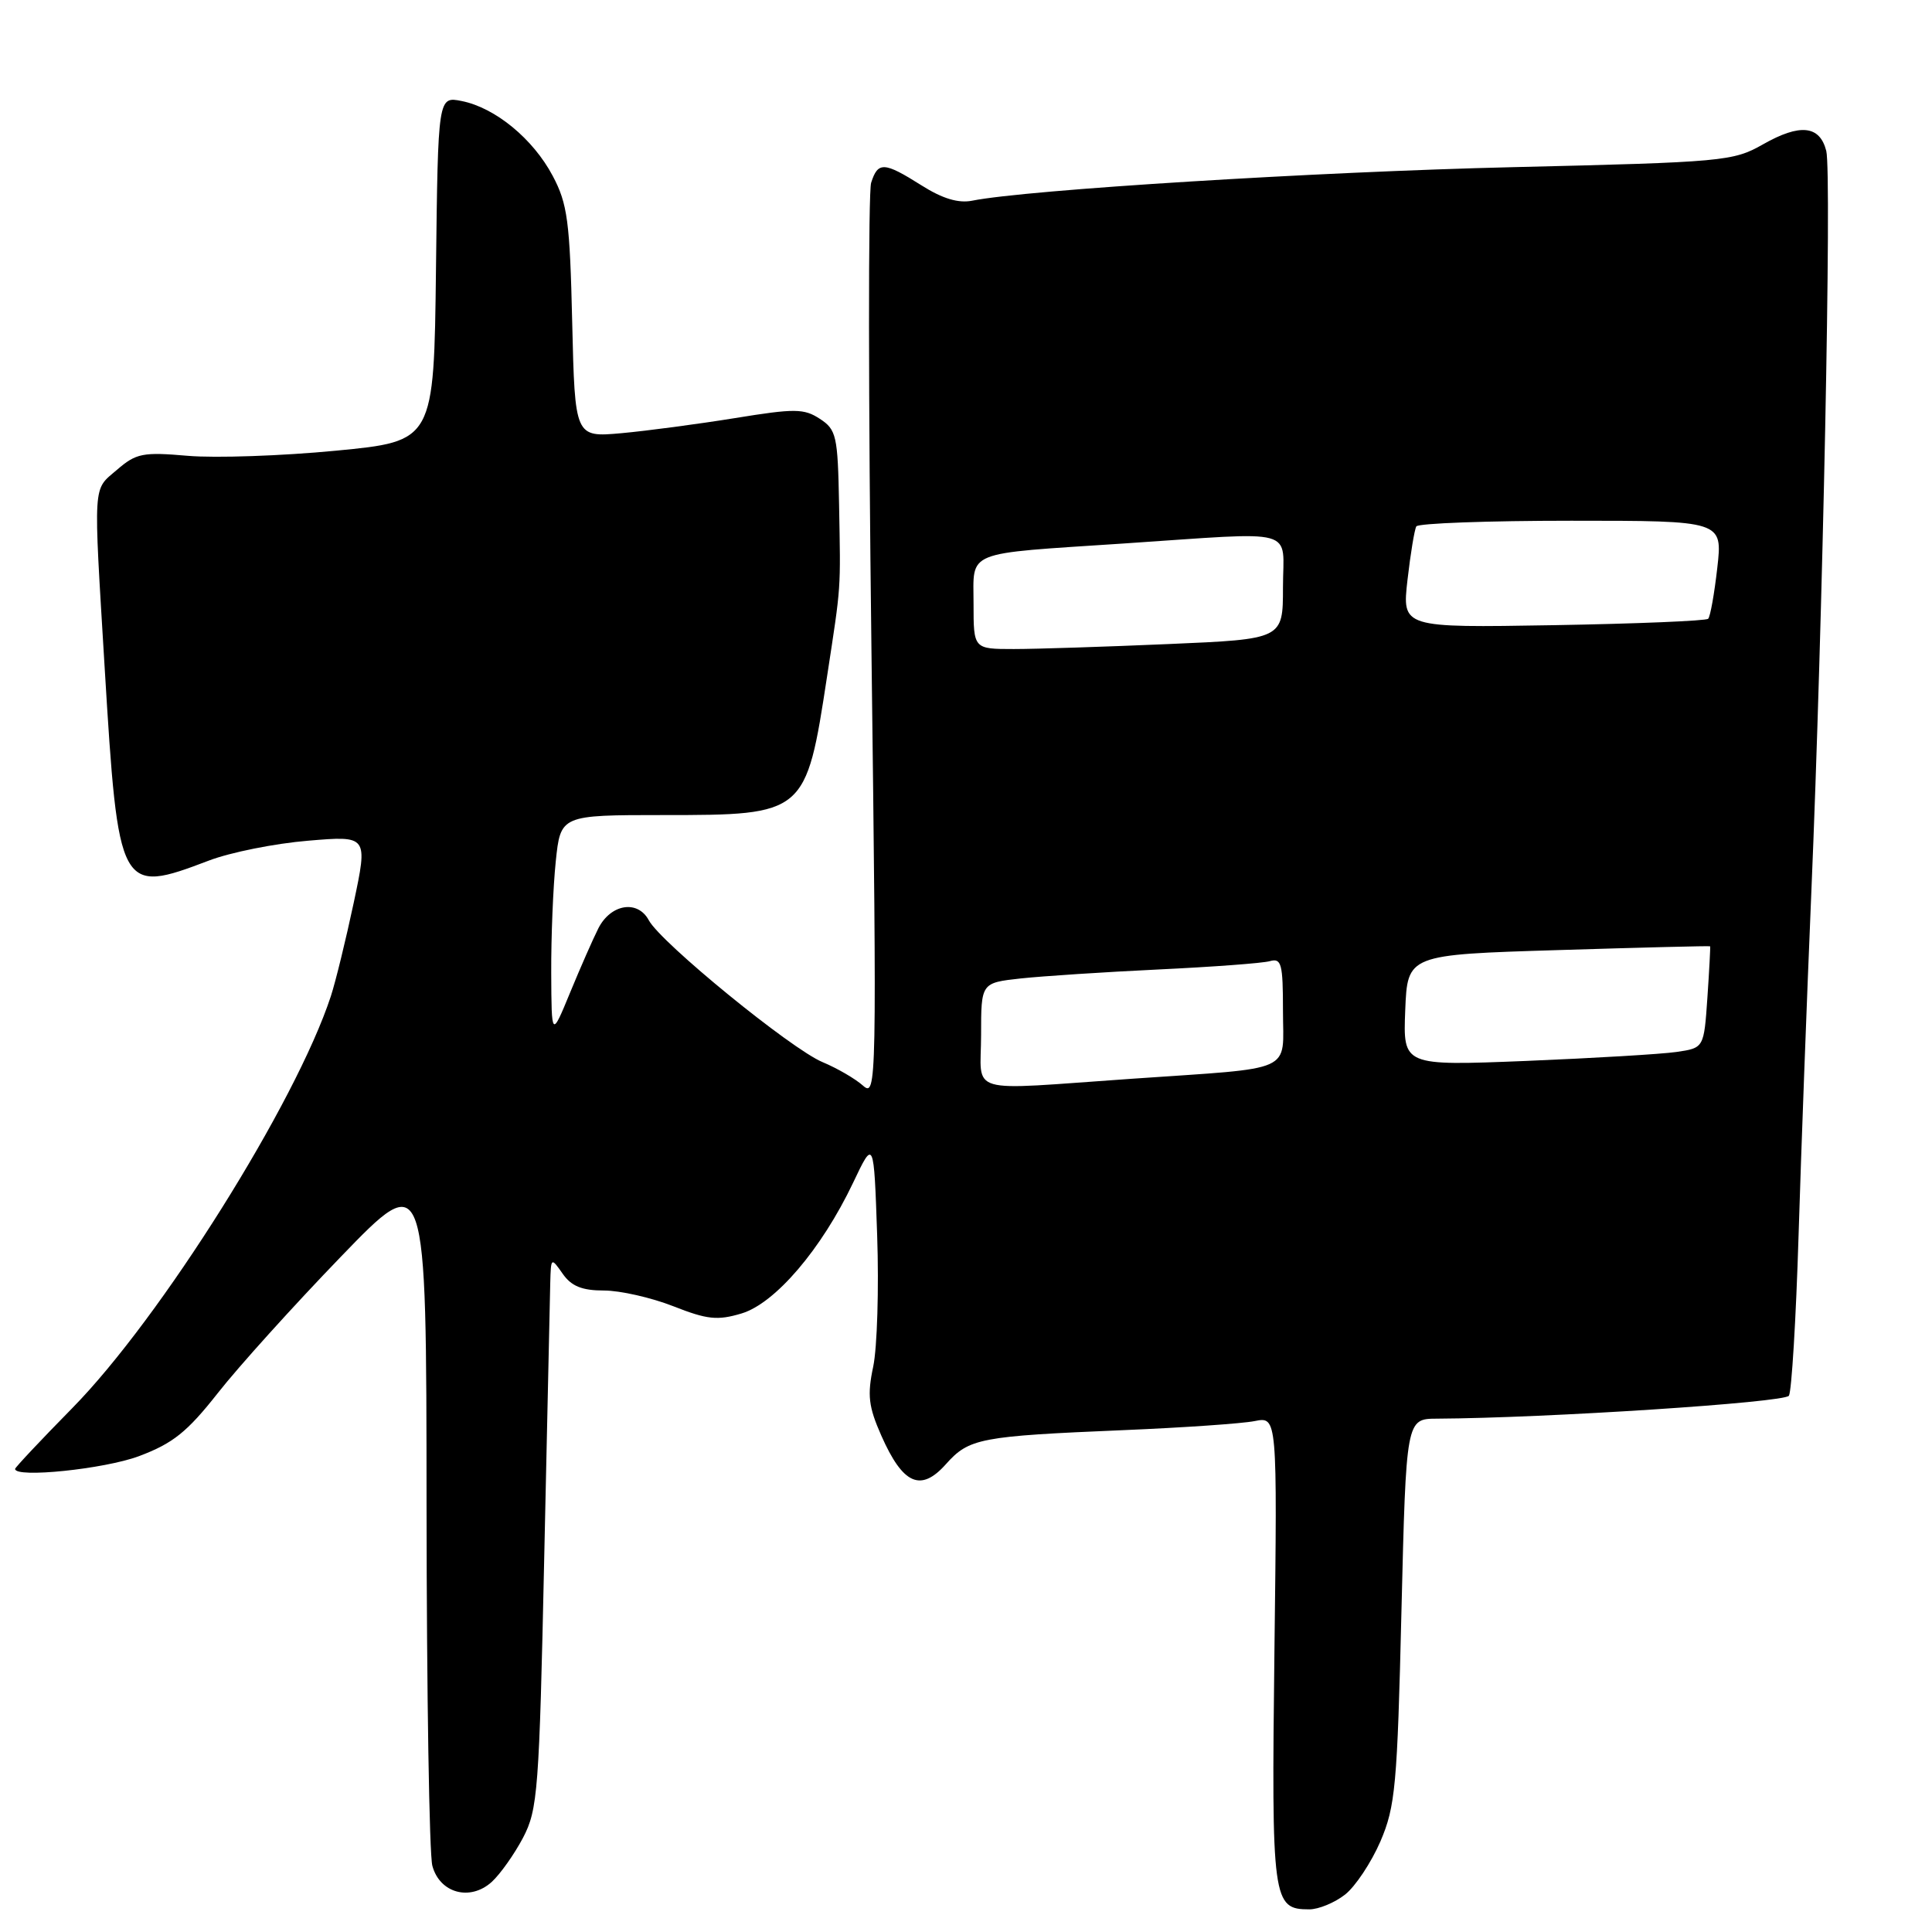 <?xml version="1.0" encoding="UTF-8" standalone="no"?>
<!DOCTYPE svg PUBLIC "-//W3C//DTD SVG 1.1//EN" "http://www.w3.org/Graphics/SVG/1.1/DTD/svg11.dtd" >
<svg xmlns="http://www.w3.org/2000/svg" xmlns:xlink="http://www.w3.org/1999/xlink" version="1.1" viewBox="0 0 256 256">
 <g >
 <path fill="currentColor"
d=" M 178.23 251.04 C 179.60 249.96 181.70 246.79 182.91 244.00 C 184.89 239.38 185.15 236.63 185.70 213.46 C 186.32 188.00 186.32 188.00 190.41 187.98 C 204.95 187.90 236.48 185.84 237.04 184.94 C 237.40 184.35 237.98 174.79 238.32 163.69 C 238.66 152.58 239.42 132.25 240.00 118.50 C 241.53 82.40 242.73 22.92 241.99 20.00 C 241.13 16.61 238.51 16.34 233.60 19.13 C 229.66 21.37 228.39 21.49 200.46 22.15 C 174.53 22.76 136.00 25.15 128.83 26.59 C 127.00 26.96 124.88 26.32 122.10 24.56 C 117.14 21.43 116.33 21.39 115.43 24.22 C 115.04 25.43 115.06 53.22 115.47 85.97 C 116.19 143.89 116.16 145.45 114.35 143.85 C 113.33 142.94 110.92 141.54 109.00 140.74 C 104.85 139.02 87.55 124.90 85.97 121.94 C 84.50 119.20 80.94 119.77 79.29 123.00 C 78.59 124.38 76.91 128.20 75.55 131.50 C 73.08 137.50 73.08 137.50 73.04 128.90 C 73.02 124.16 73.29 117.53 73.64 114.15 C 74.28 108.00 74.28 108.00 87.92 108.00 C 106.70 108.00 106.80 107.92 109.59 89.63 C 111.49 77.20 111.39 78.53 111.18 66.77 C 111.01 57.75 110.83 56.93 108.64 55.50 C 106.53 54.12 105.32 54.11 97.39 55.40 C 92.50 56.19 85.73 57.09 82.34 57.40 C 76.18 57.95 76.18 57.95 75.82 42.73 C 75.51 29.32 75.20 27.00 73.24 23.31 C 70.64 18.40 65.63 14.28 61.19 13.39 C 58.04 12.76 58.04 12.76 57.77 35.62 C 57.50 58.47 57.50 58.47 44.50 59.72 C 37.35 60.41 28.53 60.71 24.91 60.40 C 18.92 59.88 18.05 60.05 15.49 62.26 C 12.27 65.03 12.36 63.50 13.87 88.50 C 15.68 118.23 15.84 118.53 27.68 114.03 C 30.54 112.94 36.44 111.76 40.81 111.40 C 48.75 110.73 48.75 110.73 46.87 119.62 C 45.83 124.50 44.47 130.07 43.84 132.00 C 39.21 146.12 21.29 174.68 9.56 186.60 C 5.40 190.83 2.00 194.45 2.00 194.64 C 2.00 195.88 13.83 194.66 18.41 192.95 C 22.91 191.26 24.79 189.76 28.86 184.59 C 31.58 181.12 38.92 172.99 45.16 166.53 C 56.50 154.78 56.50 154.78 56.52 199.64 C 56.54 224.31 56.88 245.73 57.29 247.23 C 58.27 250.86 62.29 251.95 65.15 249.37 C 66.28 248.34 68.15 245.70 69.31 243.50 C 71.26 239.77 71.45 237.28 72.11 206.50 C 72.51 188.35 72.87 171.94 72.91 170.03 C 73.00 166.59 73.02 166.58 74.56 168.78 C 75.71 170.43 77.12 171.00 80.02 171.00 C 82.17 171.00 86.30 171.94 89.21 173.08 C 93.70 174.85 95.06 175.00 98.26 174.04 C 102.72 172.70 108.86 165.51 113.04 156.72 C 115.79 150.93 115.79 150.93 116.23 163.72 C 116.47 170.75 116.23 178.55 115.71 181.06 C 114.90 184.88 115.08 186.38 116.78 190.23 C 119.64 196.70 122.00 197.75 125.33 194.02 C 128.40 190.57 129.84 190.30 148.88 189.50 C 156.78 189.17 164.60 188.63 166.25 188.30 C 169.25 187.70 169.25 187.70 168.87 218.69 C 168.47 251.96 168.61 253.00 173.49 253.00 C 174.72 253.00 176.85 252.12 178.23 251.04 Z  M 130.00 137.12 C 130.00 130.23 130.00 130.23 135.25 129.65 C 138.14 129.34 146.35 128.80 153.50 128.46 C 160.65 128.12 167.29 127.63 168.25 127.36 C 169.80 126.92 170.00 127.68 170.00 133.91 C 170.00 142.28 171.91 141.42 150.00 142.94 C 127.60 144.49 130.00 145.19 130.00 137.12 Z  M 186.20 133.87 C 186.50 126.50 186.50 126.50 206.50 125.89 C 217.50 125.55 226.54 125.32 226.60 125.39 C 226.65 125.45 226.49 128.51 226.24 132.18 C 225.78 138.86 225.78 138.86 222.14 139.39 C 220.14 139.68 211.17 140.21 202.20 140.58 C 185.91 141.23 185.91 141.23 186.20 133.87 Z  M 129.00 80.02 C 129.00 72.85 127.56 73.43 148.83 72.02 C 172.39 70.45 170.00 69.80 170.00 77.84 C 170.00 84.69 170.00 84.69 154.84 85.34 C 146.50 85.70 137.28 86.00 134.34 86.00 C 129.00 86.00 129.00 86.00 129.00 80.02 Z  M 186.50 76.84 C 186.90 73.35 187.43 70.16 187.67 69.75 C 187.92 69.34 197.15 69.00 208.19 69.00 C 228.26 69.00 228.26 69.00 227.55 75.24 C 227.16 78.68 226.62 81.72 226.34 81.99 C 226.06 82.27 216.82 82.65 205.81 82.84 C 185.78 83.18 185.78 83.18 186.50 76.84 Z "/>
</g>
</svg>